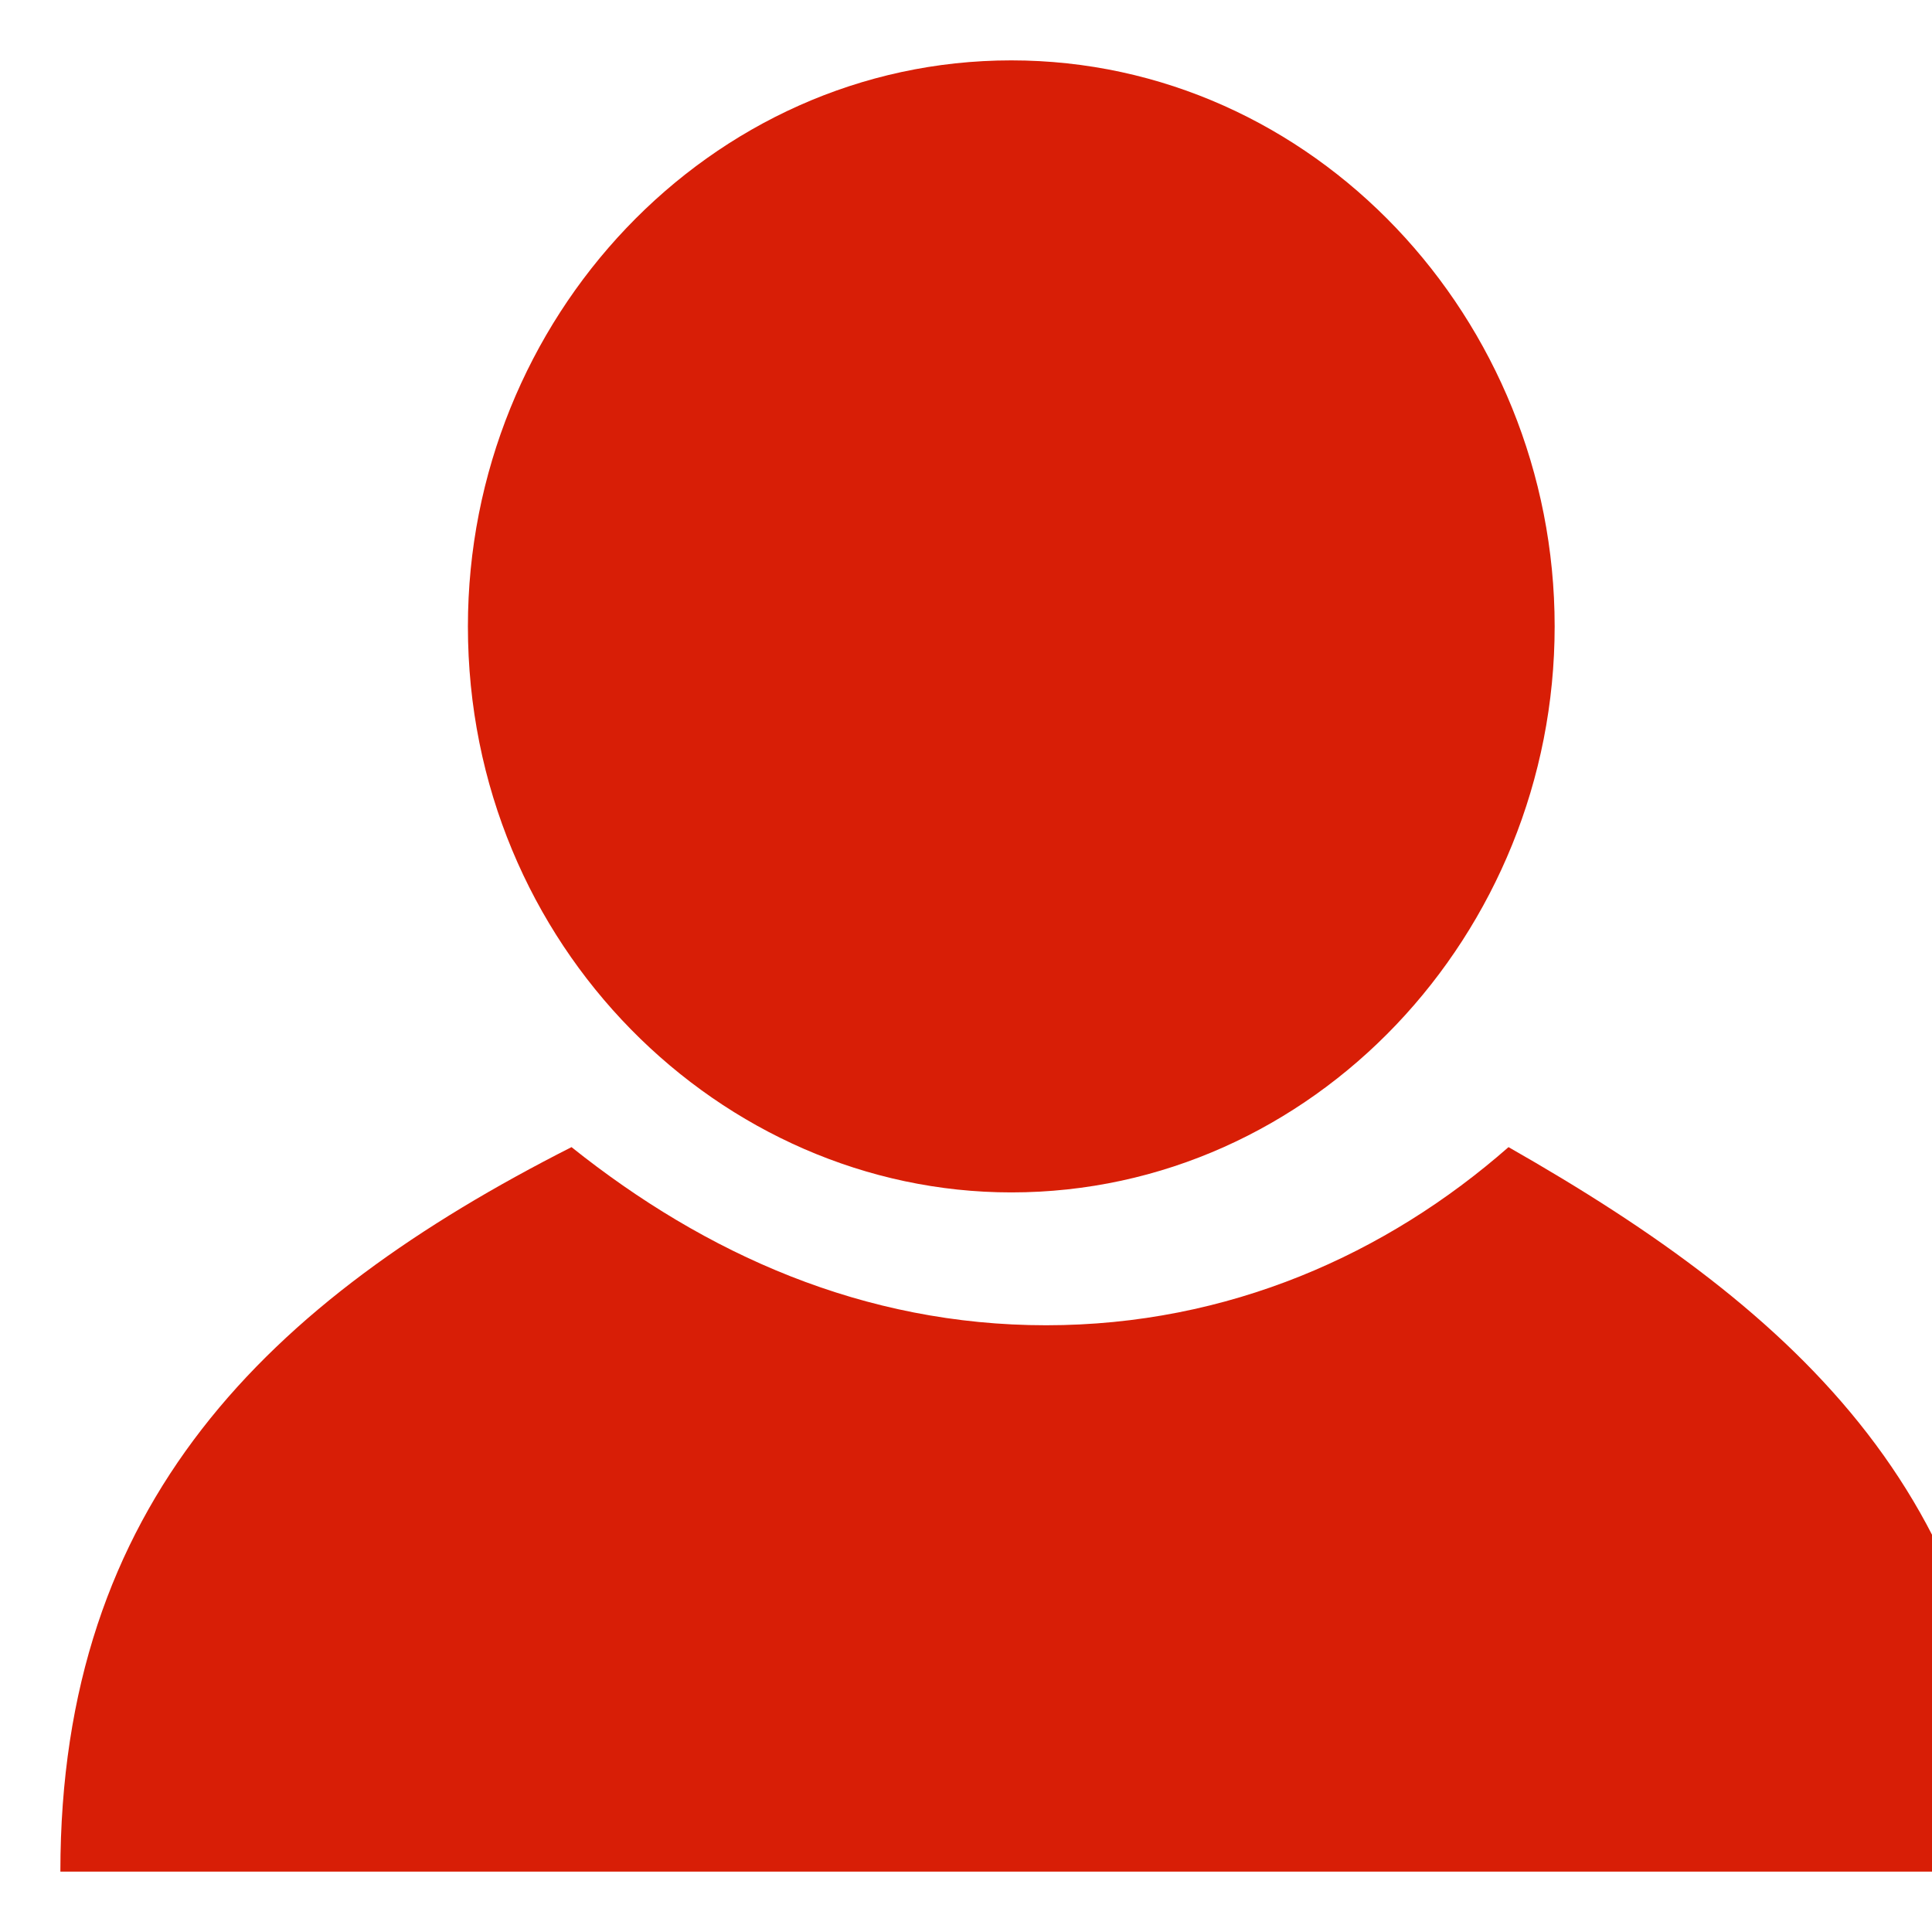<?xml version="1.0" standalone="no"?><!DOCTYPE svg PUBLIC "-//W3C//DTD SVG 1.1//EN" "http://www.w3.org/Graphics/SVG/1.1/DTD/svg11.dtd"><svg t="1619686213344" class="icon" viewBox="0 0 1024 1024" version="1.1" xmlns="http://www.w3.org/2000/svg" p-id="3249" xmlns:xlink="http://www.w3.org/1999/xlink" width="200" height="200"><defs><style type="text/css"></style></defs><path d="M799.544 608c-64.488 56.64-148.344 94.416-245.088 94.416S373.856 664.664 302.912 608C141.608 689.84 32 796.856 32 992h1032c0-195.144-109.656-295.872-264.456-384z" fill="#d81e06" p-id="3250"></path><path d="M536 632c160.008 0 288-136.968 288-300S696.008 32 536 32 248 168.968 248 332C248 501.56 382.4 632 536 632z" fill="#d81e06" p-id="3251"></path></svg>